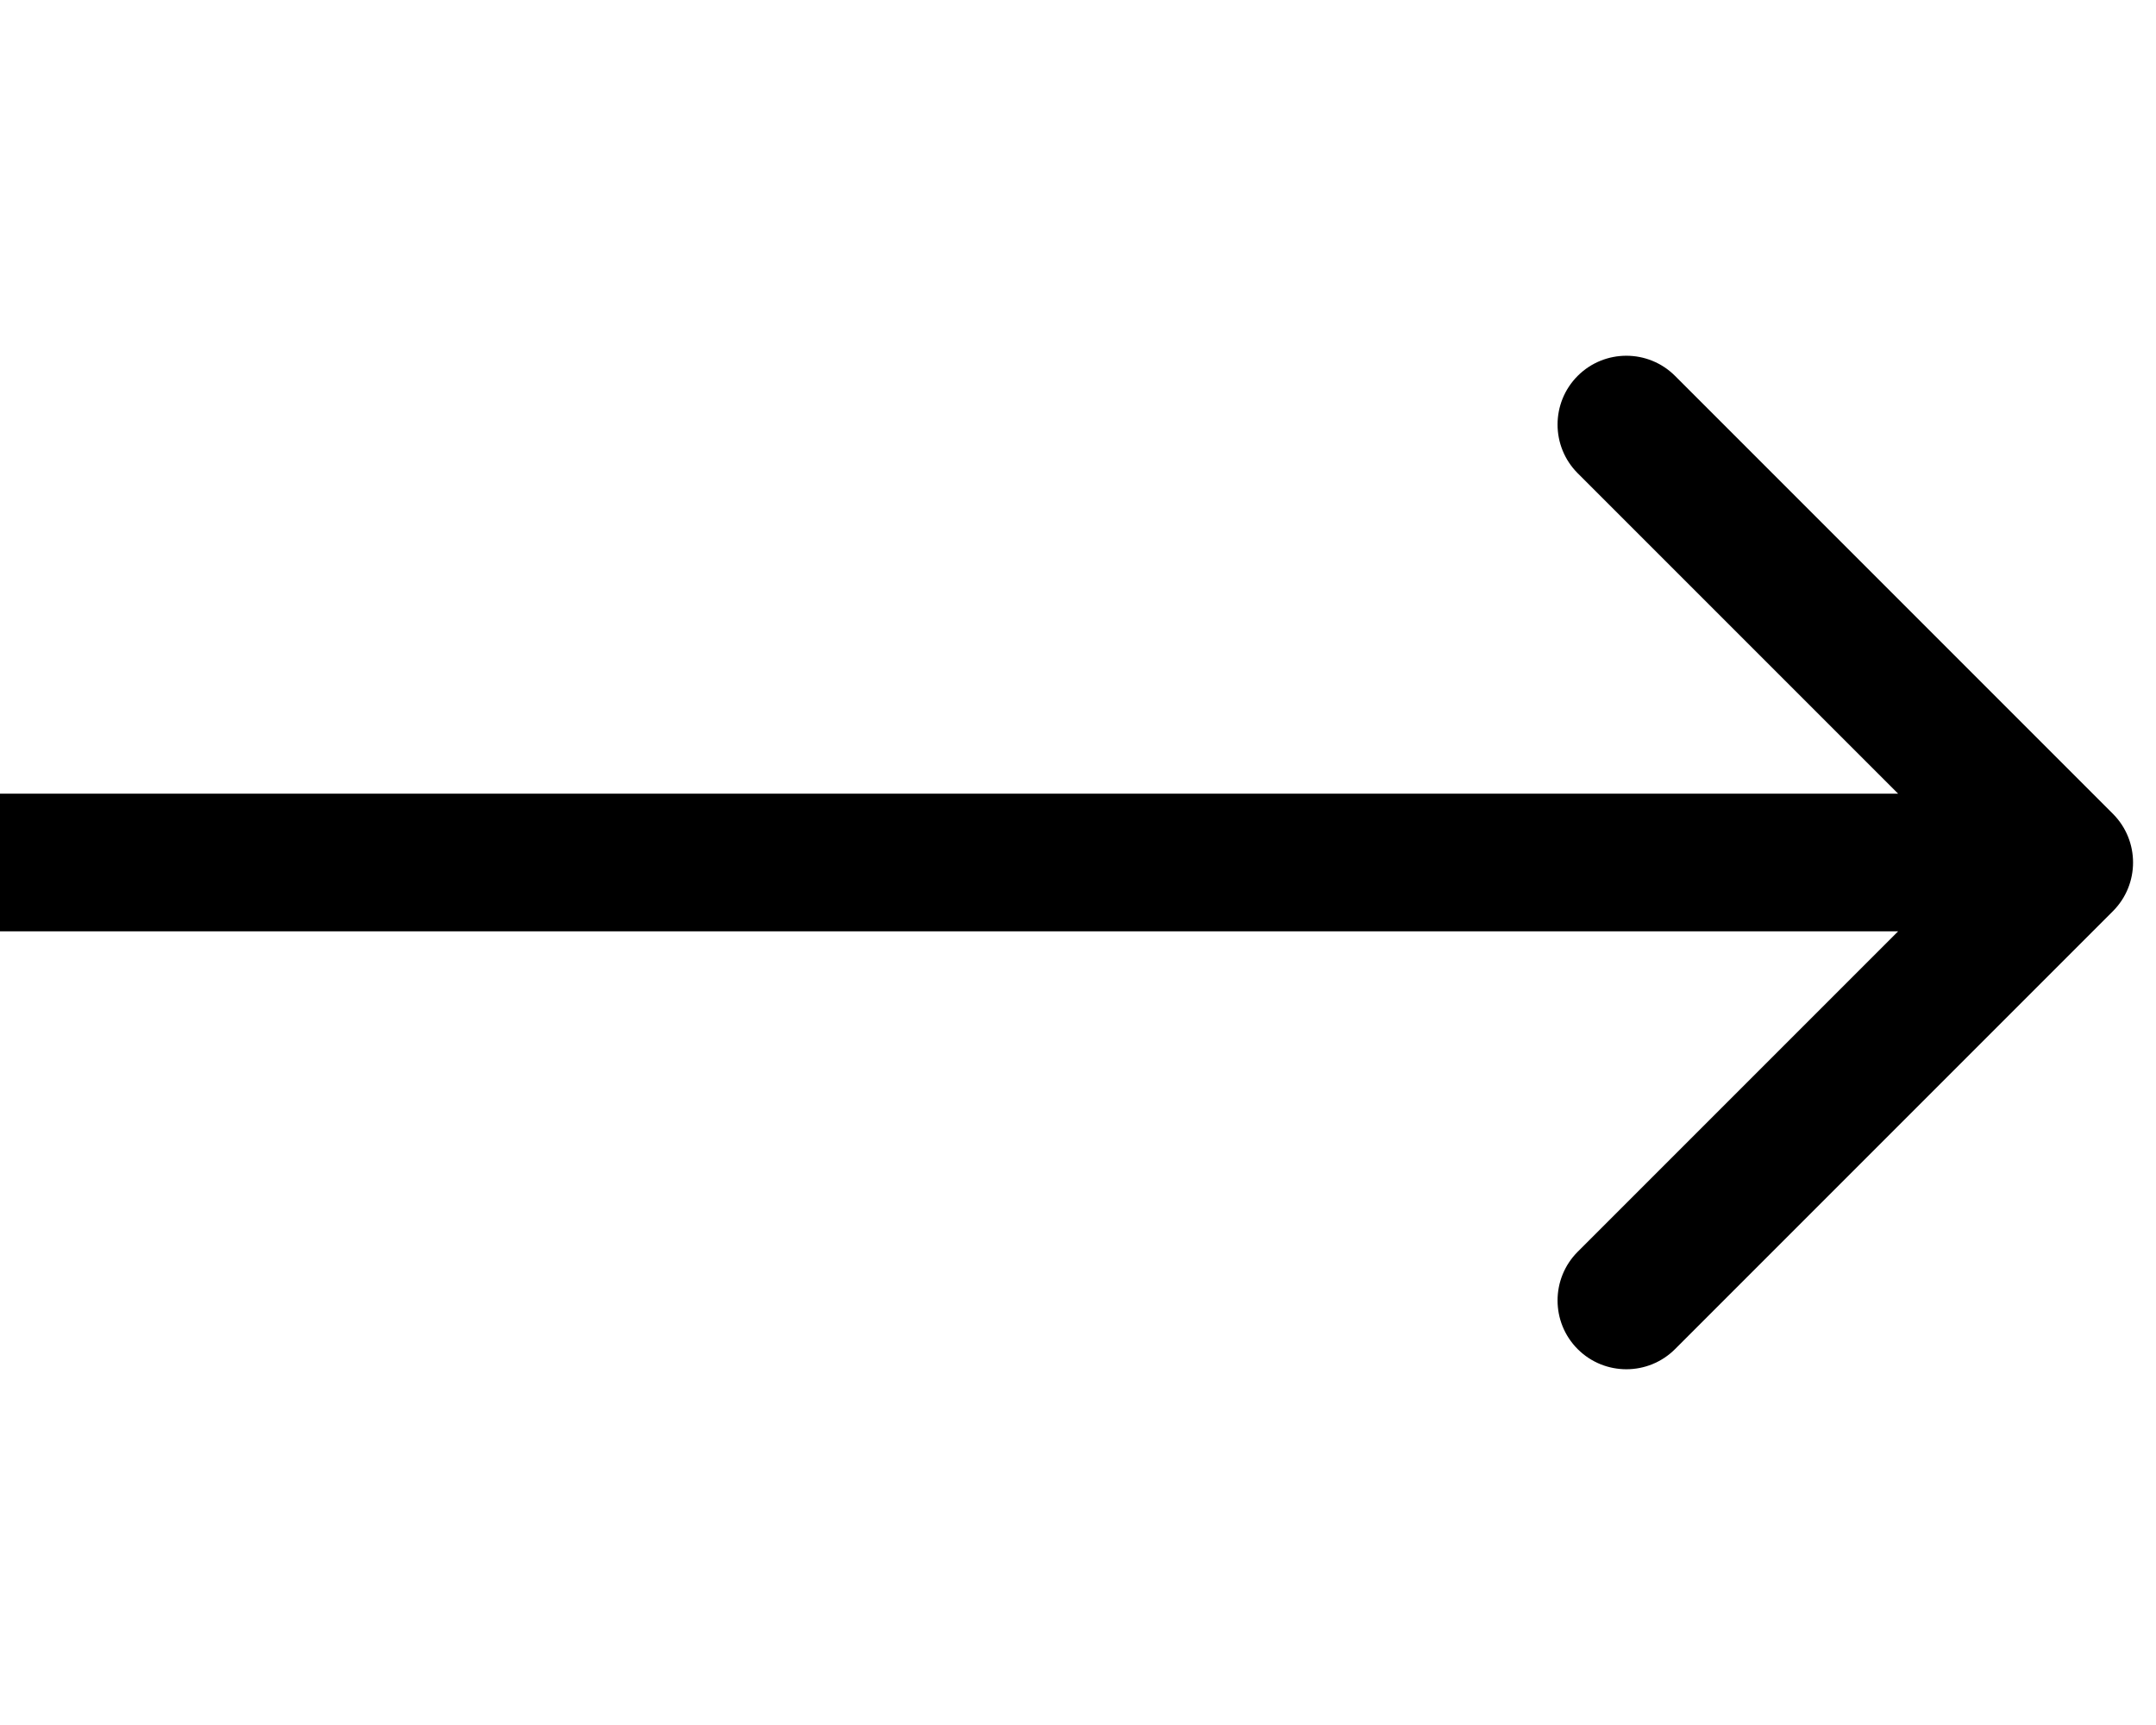 <svg width="30" height="24" viewBox="0 0 47 24" fill="none" xmlns="http://www.w3.org/2000/svg">
<path d="M46.061 13.061C46.646 12.475 46.646 11.525 46.061 10.939L36.515 1.393C35.929 0.808 34.979 0.808 34.393 1.393C33.808 1.979 33.808 2.929 34.393 3.515L42.879 12L34.393 20.485C33.808 21.071 33.808 22.021 34.393 22.607C34.979 23.192 35.929 23.192 36.515 22.607L46.061 13.061ZM1.30257e-07 13.5L45 13.5L45 10.5L-1.30257e-07 10.5L1.30257e-07 13.5Z" fill="black"/>
</svg>
